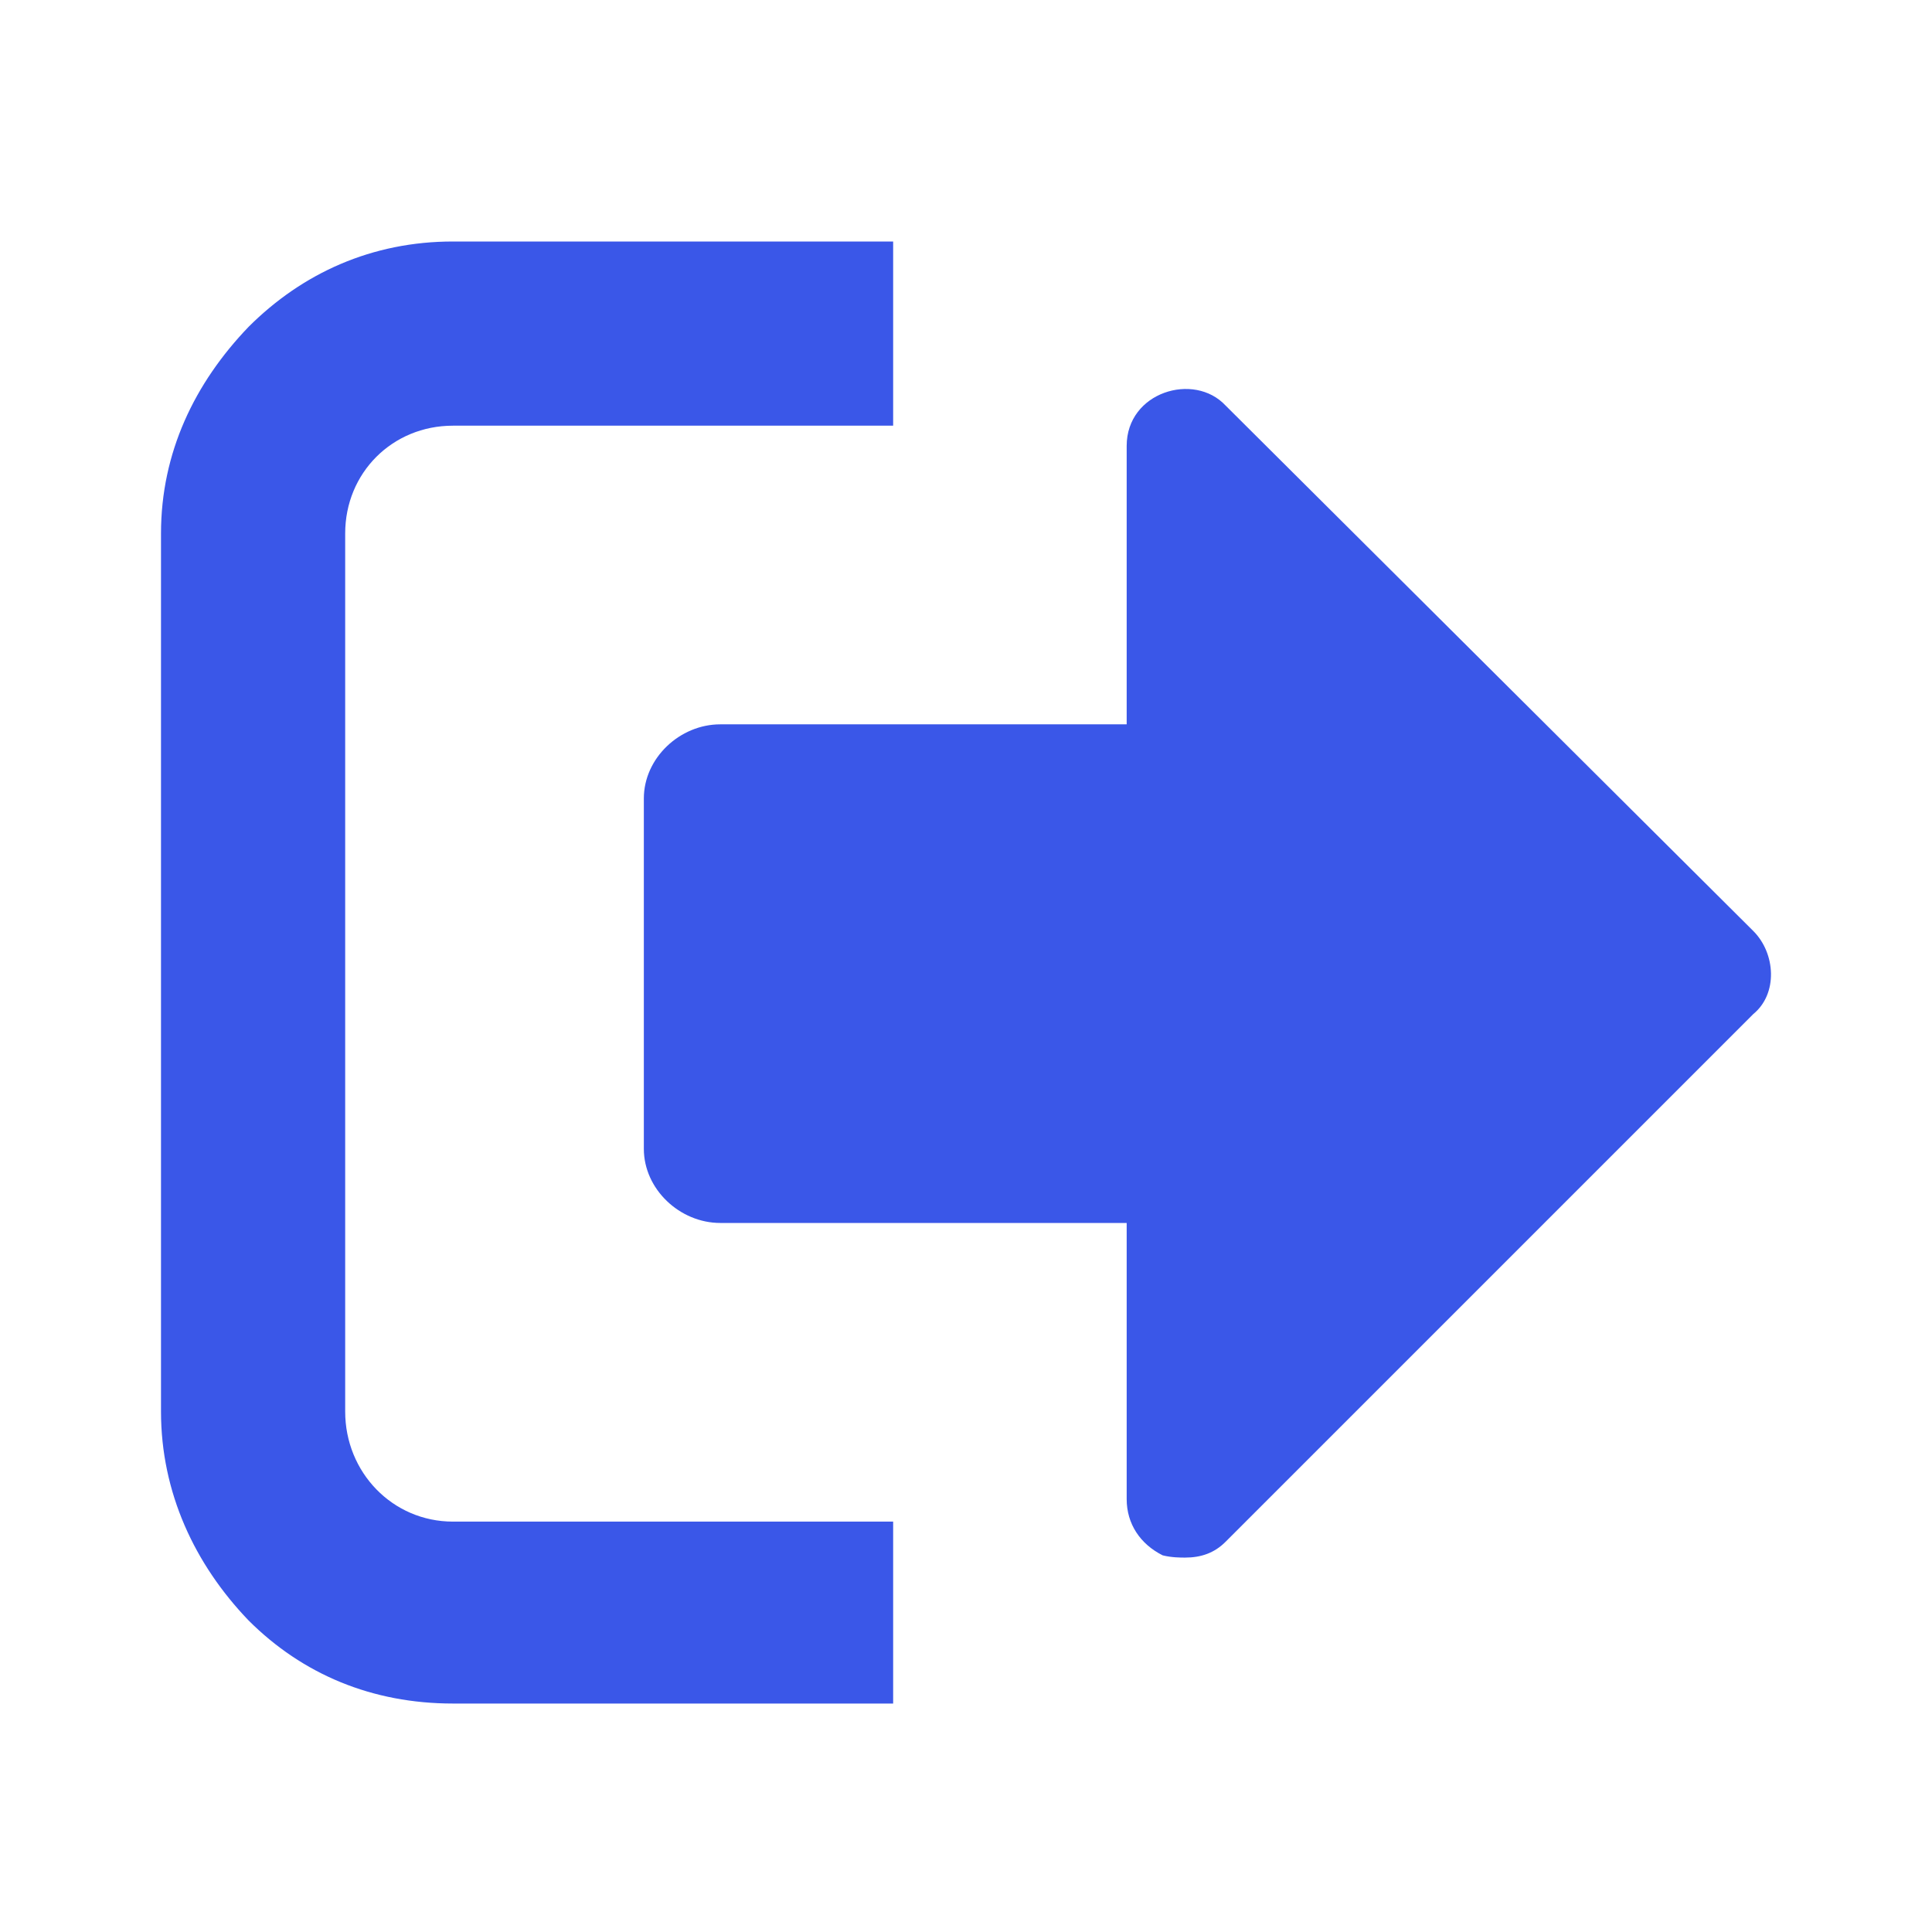 <svg width="24" height="24" viewBox="0 0 24 24" fill="none" xmlns="http://www.w3.org/2000/svg">
<path d="M2 6.627V17.535C2 18.54 2.418 19.432 3.088 20.13C3.758 20.799 4.622 21.162 5.627 21.162H11.095V18.902H5.627C4.874 18.902 4.288 18.288 4.288 17.535V6.627C4.288 5.874 4.874 5.288 5.627 5.288H11.095V3H5.627C4.622 3 3.758 3.391 3.088 4.06C2.418 4.758 2 5.622 2 6.627ZM7.998 9.919V14.271C7.998 14.773 8.445 15.192 8.947 15.192H13.996V18.623C13.996 18.93 14.164 19.181 14.443 19.321C14.554 19.349 14.666 19.349 14.722 19.349C14.917 19.349 15.085 19.293 15.224 19.153L21.78 12.597C22.087 12.346 22.059 11.844 21.78 11.565L15.224 5.037C14.833 4.618 13.996 4.869 13.996 5.539V8.998H8.947C8.445 8.998 7.998 9.417 7.998 9.919Z" fill="#3A57E8"/>
</svg>
